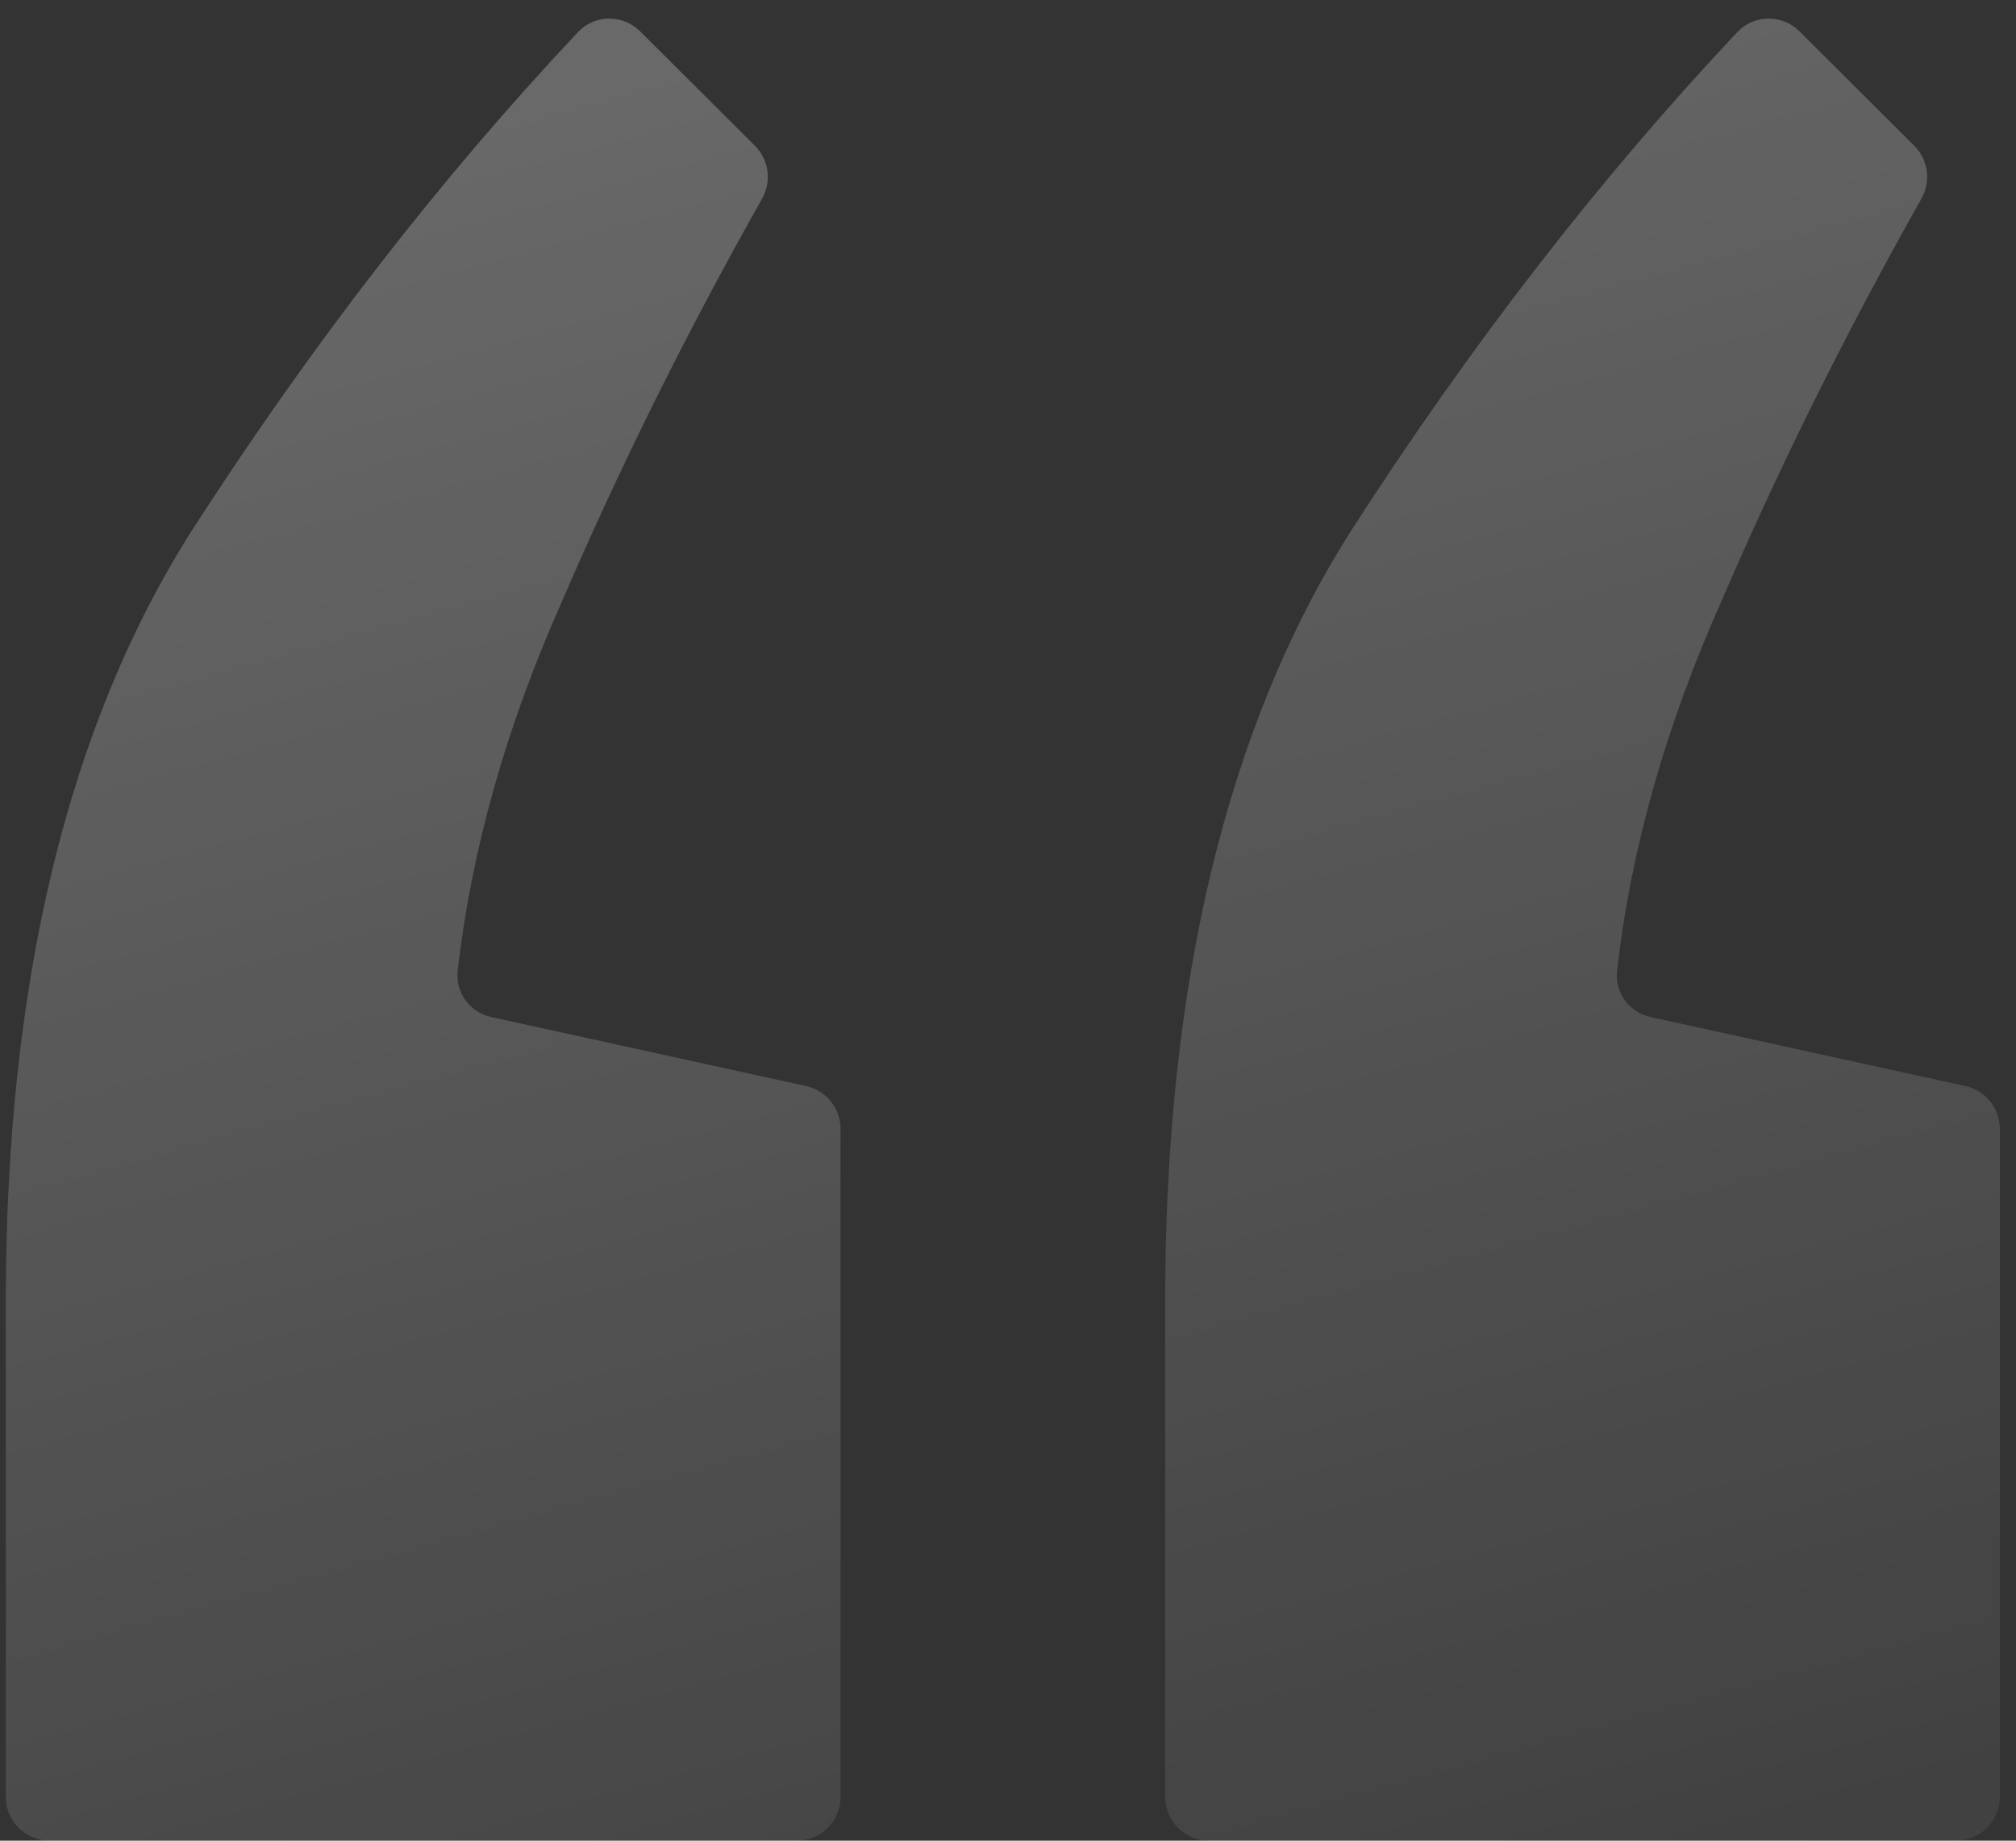 <svg width="92" height="84" viewBox="0 0 92 84" fill="none" xmlns="http://www.w3.org/2000/svg">
<rect x="0" y="0" width="92" height="84" fill="#333333" stroke="none"/>
<path d="M26.376 1.465C27.14 0.653 28.422 0.644 29.212 1.431L34.45 6.65C35.091 7.289 35.222 8.277 34.778 9.065C31.33 15.181 28.291 21.298 25.66 27.414C23.105 33.142 21.514 38.774 20.887 44.31C20.775 45.301 21.447 46.201 22.422 46.414L36.786 49.563C37.704 49.765 38.358 50.578 38.358 51.517V82C38.358 83.105 37.462 84 36.358 84H2.265C1.16 84 0.265 83.105 0.265 82V59.398C0.265 44.87 3.086 33.155 8.73 24.251C14.204 15.741 20.086 8.146 26.376 1.465ZM79.283 1.465C80.047 0.653 81.329 0.644 82.119 1.431L87.357 6.65C87.998 7.289 88.129 8.277 87.685 9.065C84.237 15.181 81.198 21.298 78.567 27.414C76.012 33.142 74.421 38.774 73.794 44.31C73.682 45.301 74.354 46.201 75.329 46.414L89.693 49.563C90.611 49.765 91.265 50.578 91.265 51.517V82C91.265 83.105 90.369 84 89.265 84H55.172C54.067 84 53.172 83.105 53.172 82V59.398C53.172 44.87 55.993 33.155 61.637 24.251C67.111 15.741 72.993 8.146 79.283 1.465Z" fill="url(#paint0_linear_184_366)" fill-opacity="0.3"/>
<defs>
<linearGradient id="paint0_linear_184_366" x1="14.765" y1="-11" x2="52.765" y2="126" gradientUnits="userSpaceOnUse">
<stop stop-color="white"/>
<stop offset="1" stop-color="white" stop-opacity="0"/>
</linearGradient>
</defs>
</svg>
